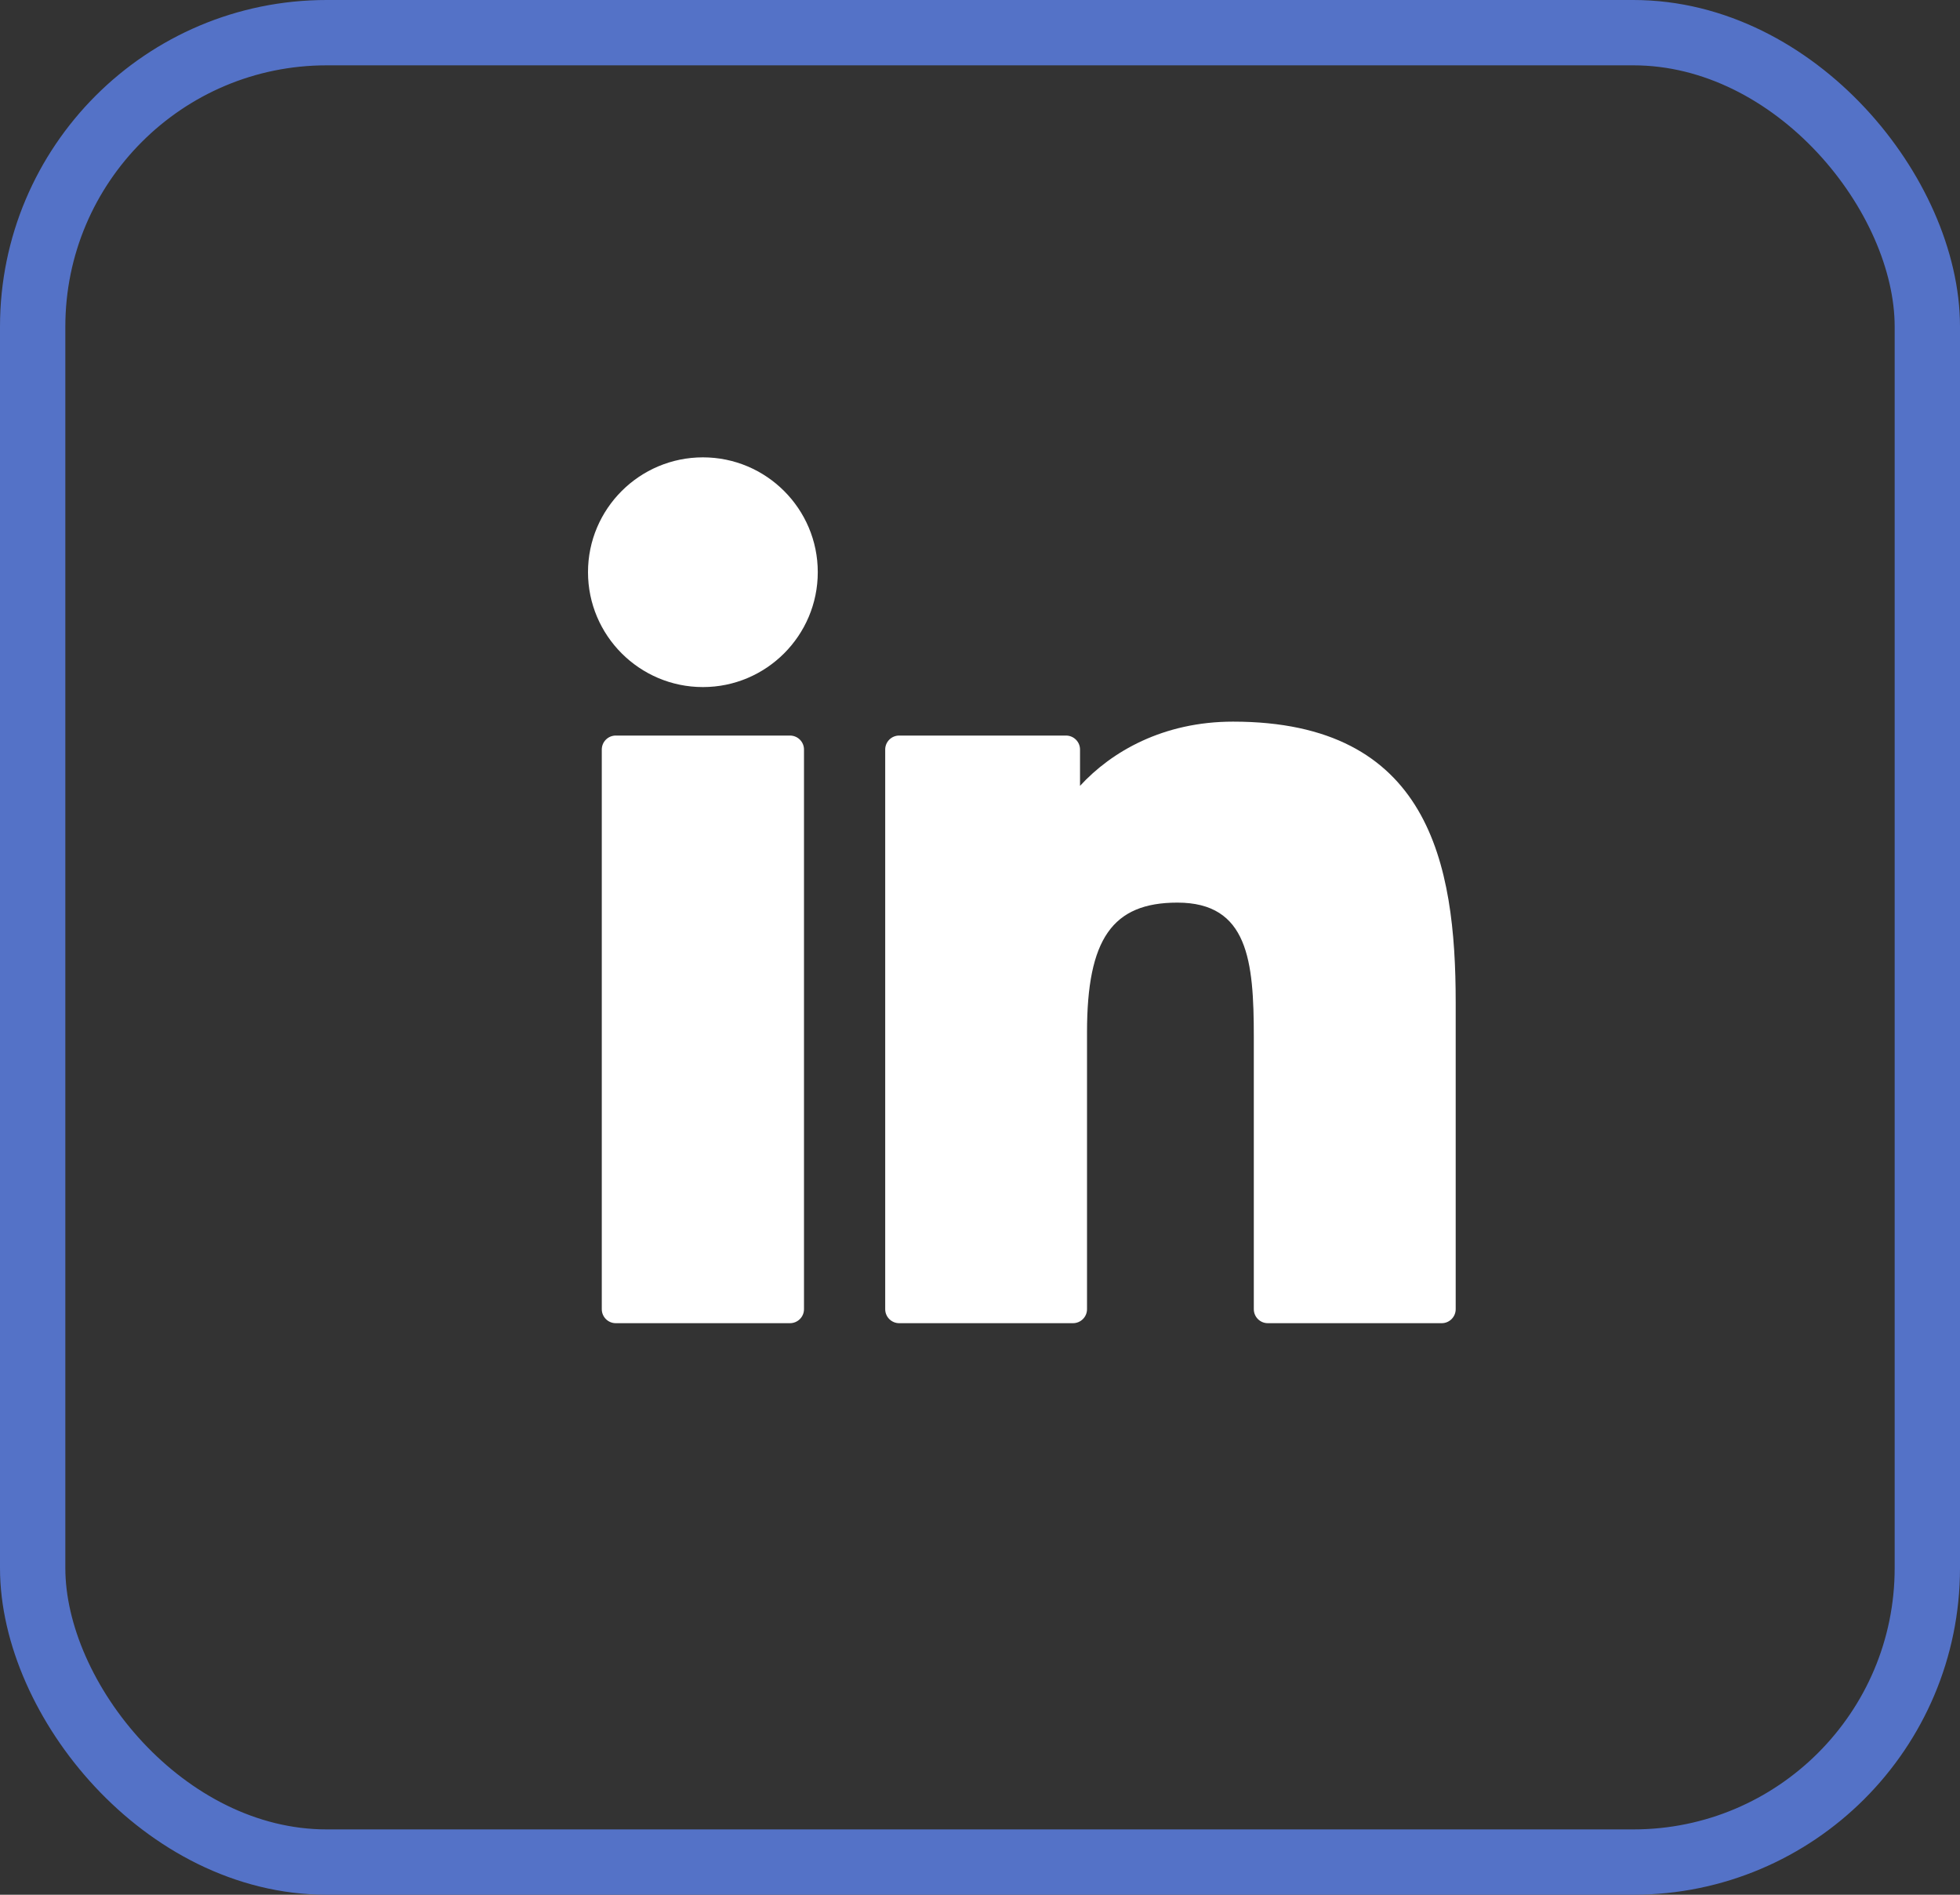 <svg width="30" height="29" viewBox="0 0 30 29" fill="none" xmlns="http://www.w3.org/2000/svg">
<rect x="0" y="0" width="30" height="29" fill="#333333" stroke="none"/>
<path d="M12.091 11.258H9.425C9.307 11.258 9.211 11.354 9.211 11.472V20.038C9.211 20.156 9.307 20.252 9.425 20.252H12.091C12.21 20.252 12.306 20.156 12.306 20.038V11.472C12.306 11.354 12.21 11.258 12.091 11.258Z" fill="white"/>
<path d="M10.759 7C9.789 7 9 7.788 9 8.757C9 9.727 9.789 10.516 10.759 10.516C11.729 10.516 12.517 9.727 12.517 8.757C12.517 7.788 11.729 7 10.759 7Z" fill="white"/>
<path d="M18.873 11.045C17.802 11.045 17.011 11.505 16.531 12.028V11.472C16.531 11.354 16.435 11.258 16.316 11.258H13.763C13.645 11.258 13.549 11.354 13.549 11.472V20.038C13.549 20.156 13.645 20.252 13.763 20.252H16.423C16.542 20.252 16.638 20.156 16.638 20.038V15.8C16.638 14.372 17.026 13.815 18.021 13.815C19.105 13.815 19.191 14.707 19.191 15.873V20.038C19.191 20.156 19.287 20.252 19.405 20.252H22.067C22.185 20.252 22.281 20.156 22.281 20.038V15.339C22.281 13.216 21.876 11.045 18.873 11.045Z" fill="white"/>
<rect x="0.5" y="0.5" width="29" height="28" rx="4.5" stroke="#5472C7"/>
</svg>
